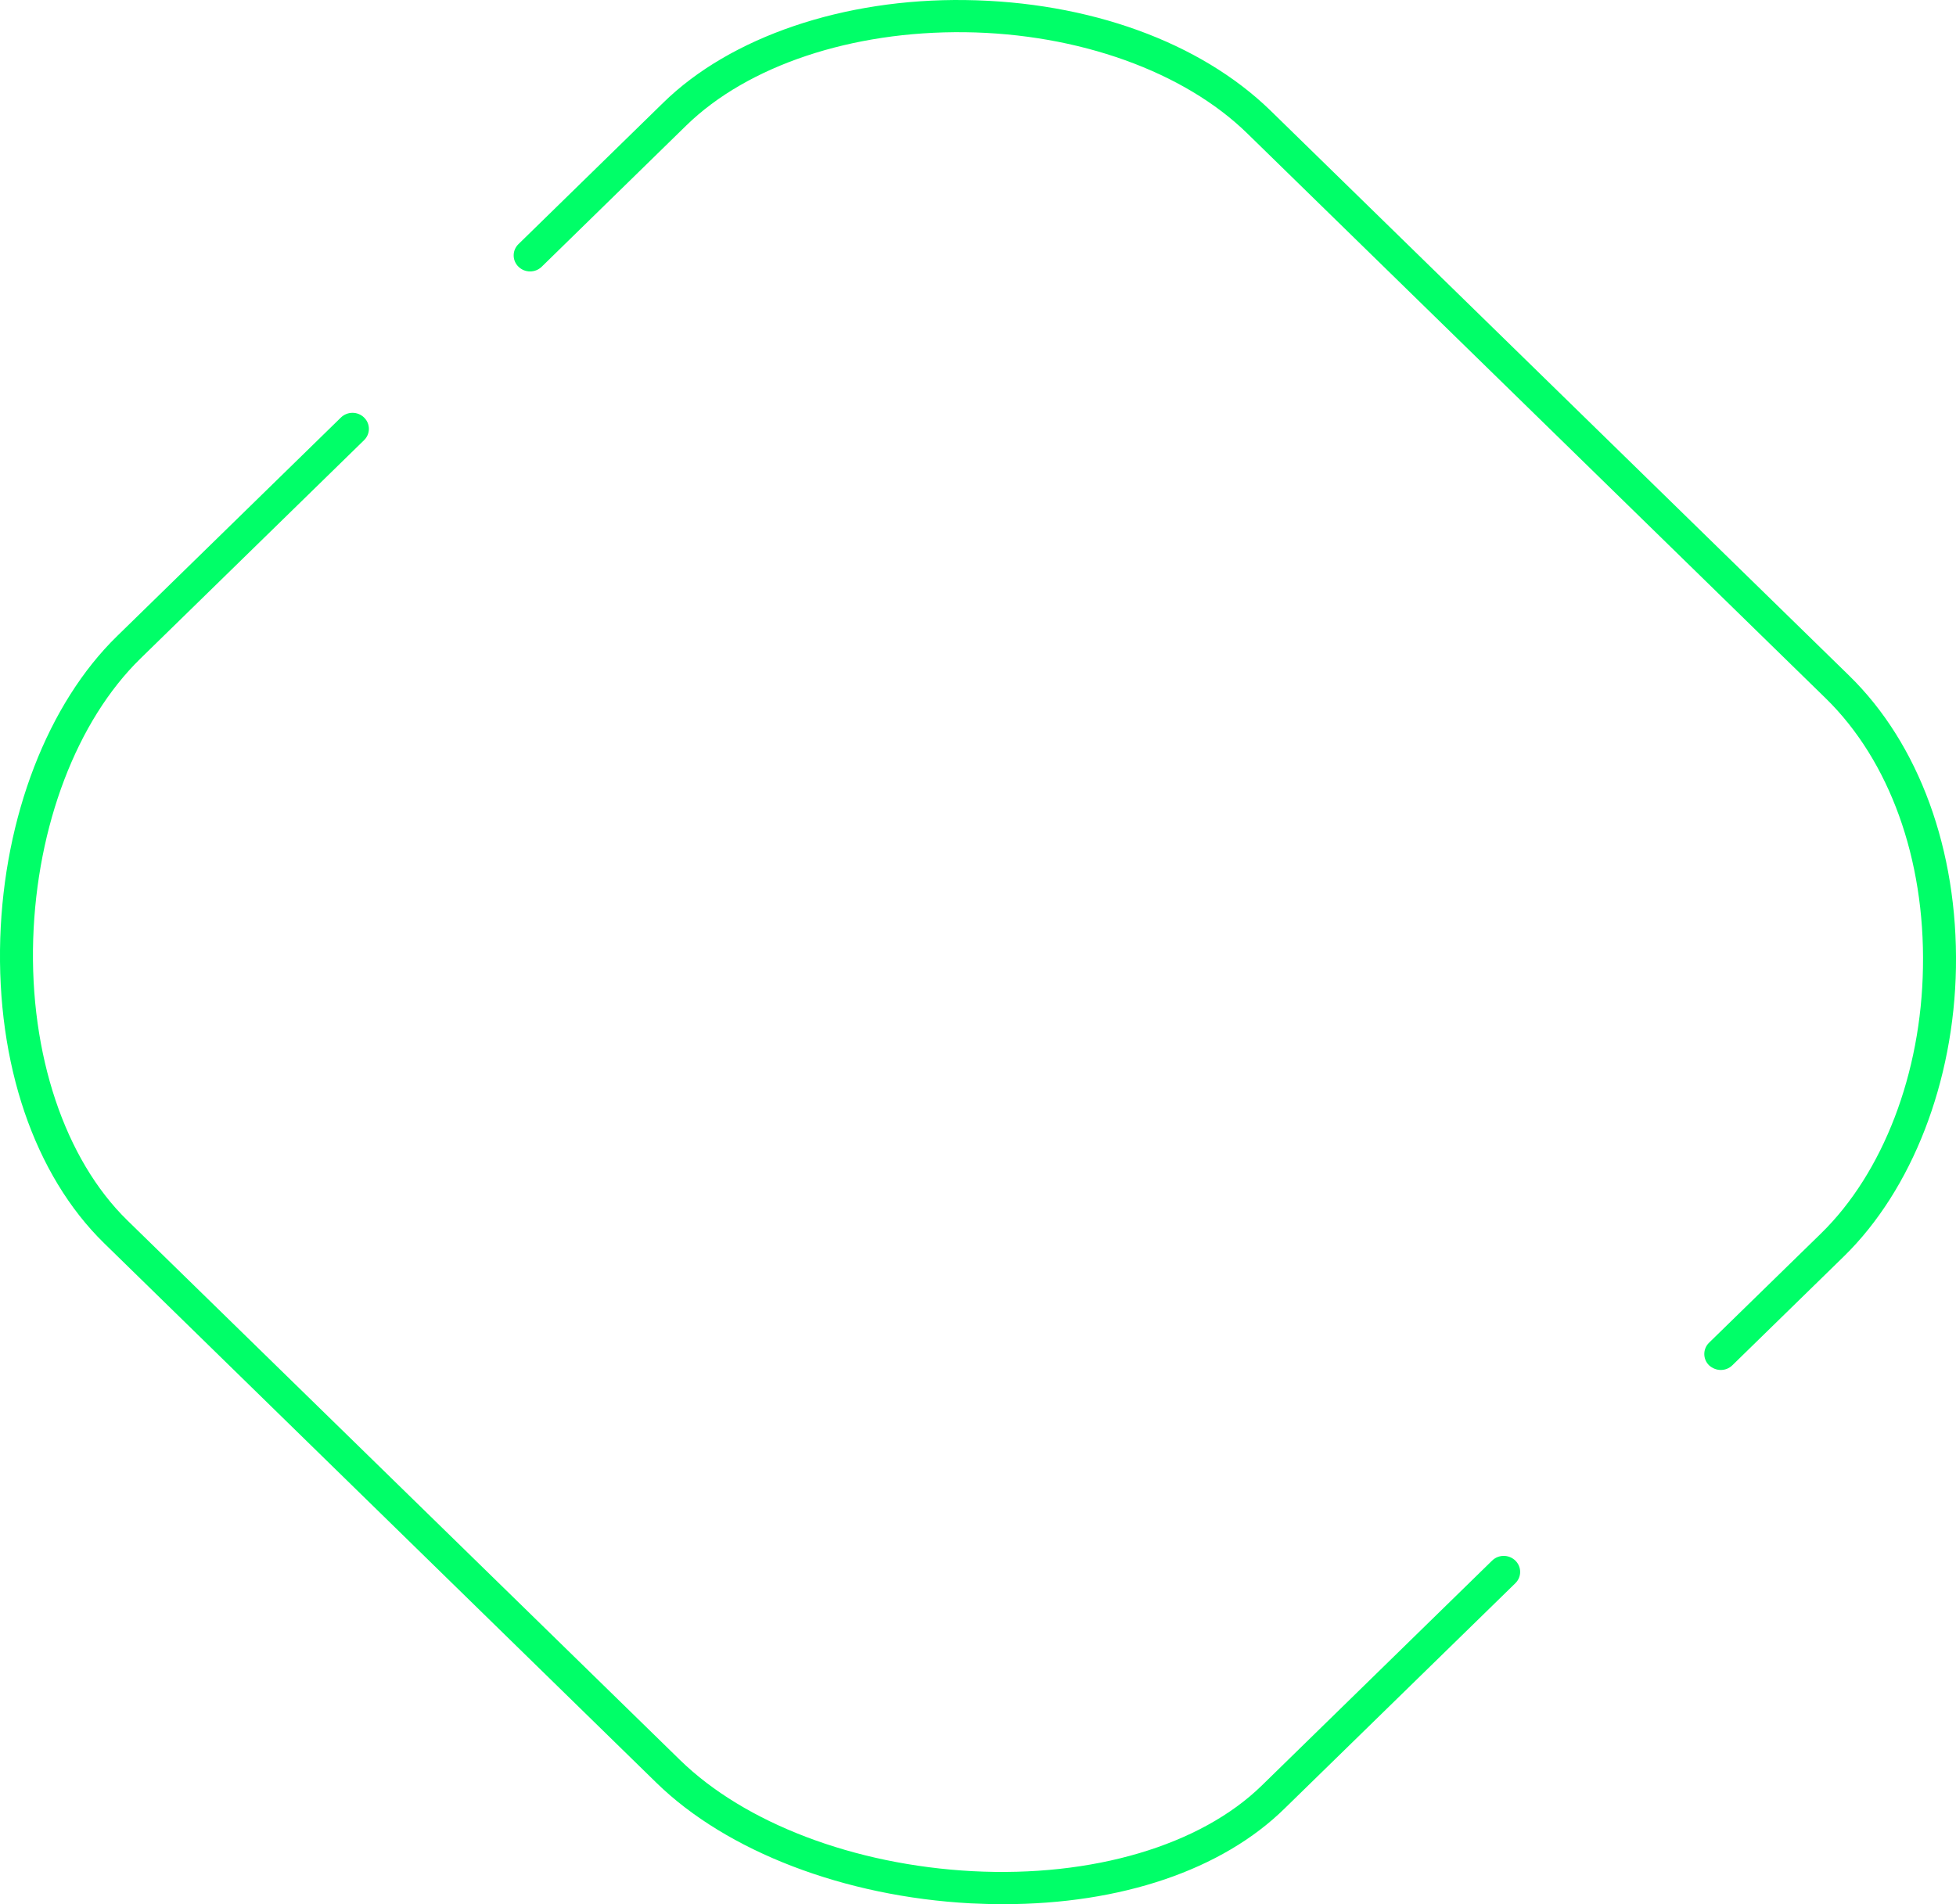 <svg width="38" height="37" viewBox="0 0 38 37" fill="none" xmlns="http://www.w3.org/2000/svg">
<path d="M19.496 37C19.284 37 19.073 36.995 18.855 36.984C16.404 36.852 14.12 35.977 12.753 34.642L2.023 24.157C0.667 22.832 -0.071 20.67 0.005 18.233C0.081 15.87 0.928 13.671 2.278 12.357L6.623 8.113C6.748 7.991 6.949 7.991 7.073 8.113C7.198 8.235 7.198 8.431 7.073 8.553L2.728 12.797C1.492 14.005 0.716 16.045 0.645 18.249C0.575 20.485 1.258 22.525 2.473 23.712L13.209 34.197C14.467 35.426 16.593 36.237 18.893 36.359C21.221 36.481 23.32 35.861 24.513 34.695L28.988 30.324C29.113 30.202 29.314 30.202 29.439 30.324C29.564 30.446 29.564 30.642 29.439 30.764L24.963 35.135C23.743 36.338 21.774 37 19.496 37ZM33.431 26.62C33.35 26.62 33.269 26.589 33.203 26.53C33.079 26.408 33.079 26.212 33.203 26.09L35.379 23.966C36.583 22.79 37.326 20.856 37.358 18.8C37.397 16.686 36.708 14.784 35.476 13.576L24.231 2.592C23 1.389 20.949 0.653 18.747 0.626C16.55 0.6 14.527 1.273 13.333 2.438L10.524 5.183C10.399 5.305 10.198 5.305 10.073 5.183C9.948 5.061 9.948 4.865 10.073 4.743L12.883 1.998C14.19 0.716 16.387 -0.031 18.753 0.001C21.155 0.033 23.314 0.817 24.681 2.147L35.926 13.13C37.283 14.455 38.037 16.521 37.999 18.805C37.961 21.02 37.147 23.113 35.829 24.406L33.654 26.53C33.594 26.589 33.513 26.62 33.431 26.62Z" fill="#00FF68"/>
</svg>
